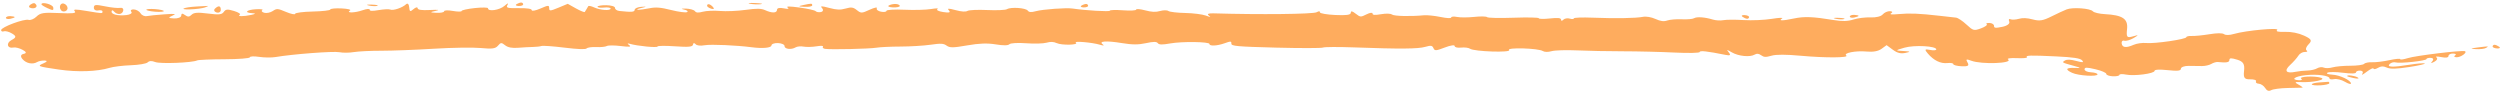 <svg width="416" height="16" viewBox="0 0 416 16" fill="none" xmlns="http://www.w3.org/2000/svg">
<path d="M341.371 2.731C342.333 2.253 343.466 1.727 343.89 1.563C344.896 1.172 347.823 1.384 348.254 1.879C348.439 2.092 349.338 2.305 350.251 2.353C353.195 2.507 354.125 3.13 353.943 4.823C353.797 6.193 353.913 6.341 354.91 6.055C355.915 5.767 355.928 5.798 355.031 6.332C354.474 6.663 353.778 6.861 353.485 6.773C353.192 6.684 352.993 6.884 353.042 7.216C353.15 7.939 353.766 8.012 355.044 7.454C355.563 7.227 356.509 7.094 357.147 7.159C358.534 7.298 363.798 6.531 363.809 6.187C363.814 6.054 364.227 5.964 364.727 5.986C365.228 6.008 366.538 5.878 367.64 5.697C368.91 5.488 369.803 5.483 370.081 5.684C370.355 5.882 370.975 5.867 371.734 5.646C373.724 5.066 379.37 4.547 378.922 4.985C378.661 5.241 379.063 5.337 380.232 5.301C381.296 5.268 382.468 5.502 383.411 5.936C384.632 6.498 384.768 6.757 384.158 7.36C383.748 7.766 383.593 8.228 383.815 8.388C384.036 8.548 383.909 8.665 383.532 8.647C383.154 8.629 382.667 8.907 382.449 9.264C382.231 9.621 381.609 10.322 381.069 10.821C380.016 11.793 380.399 12.274 381.968 11.951C382.501 11.842 383.394 11.746 383.956 11.737C384.517 11.729 385.243 11.563 385.569 11.367C385.894 11.172 386.39 11.119 386.672 11.248C386.952 11.378 387.611 11.36 388.135 11.21C388.659 11.059 389.992 10.937 391.098 10.939C392.205 10.941 393.236 10.8 393.391 10.626C393.546 10.451 394.148 10.33 394.729 10.357C395.31 10.384 396.6 10.229 397.595 10.012C398.59 9.795 399.401 9.72 399.397 9.845C399.392 9.971 399.969 9.891 400.678 9.667C401.988 9.254 409.727 8.319 410.165 8.52C410.615 8.727 409.454 9.561 408.761 9.529C408.379 9.511 408.275 9.372 408.528 9.221C408.78 9.07 408.64 8.929 408.217 8.91C407.793 8.89 407.439 9.07 407.431 9.309C407.422 9.593 406.999 9.659 406.212 9.498C405.518 9.357 405.188 9.383 405.433 9.56C405.667 9.729 405.515 10.045 405.096 10.262C404.474 10.585 404.412 10.565 404.76 10.158C404.995 9.884 404.87 9.644 404.483 9.626C404.095 9.608 403.774 9.697 403.77 9.824C403.76 10.119 399.338 10.599 398.619 10.383C398.322 10.294 397.885 10.411 397.647 10.644C397.092 11.188 398.13 11.229 400.927 10.773C402.153 10.574 403.302 10.477 403.479 10.559C403.656 10.64 402.485 10.909 400.876 11.156C398.764 11.481 397.735 11.506 397.169 11.245C396.604 10.985 396.191 10.999 395.685 11.295C395.299 11.521 394.968 11.571 394.95 11.406C394.931 11.242 394.421 11.486 393.816 11.947C393.211 12.409 392.883 12.56 393.086 12.284C393.29 12.008 393.138 11.767 392.751 11.749C392.363 11.731 392.041 11.866 392.035 12.049C392.028 12.261 391.238 12.282 389.875 12.107C388.693 11.955 387.526 11.95 387.281 12.097C387.037 12.243 387.393 12.389 388.073 12.421C389.338 12.48 391.215 13.37 391.197 13.902C391.191 14.066 390.737 13.931 390.186 13.603C389.635 13.275 388.832 13.079 388.402 13.166C387.971 13.254 387.623 13.198 387.629 13.043C387.644 12.578 385.575 12.302 383.632 12.511C381.821 12.706 381.086 13.282 382.56 13.351C382.983 13.37 383.155 13.26 382.94 13.105C382.42 12.73 385.055 12.589 386.192 12.931C387.235 13.245 384.878 13.756 382.829 13.66C381.82 13.613 381.76 13.689 382.492 14.089C382.982 14.357 383.26 14.582 383.111 14.588C382.962 14.594 381.861 14.619 380.665 14.641C379.469 14.665 378.234 14.83 377.92 15.008C377.537 15.226 377.208 15.106 376.922 14.646C376.688 14.267 376.207 13.944 375.853 13.928C375.5 13.911 375.298 13.735 375.405 13.536C375.512 13.337 375.071 13.184 374.424 13.197C373.465 13.216 373.279 12.954 373.413 11.774C373.539 10.668 373.272 10.235 372.281 9.934C371.249 9.62 370.981 9.631 370.969 9.987C370.956 10.387 370.493 10.467 369.036 10.319C368.781 10.293 368.298 10.436 367.962 10.637C367.627 10.838 366.929 10.997 366.411 10.99C365.893 10.983 364.896 10.972 364.195 10.964C363.495 10.956 362.913 11.164 362.904 11.427C362.892 11.79 362.363 11.85 360.71 11.673C359.352 11.528 358.527 11.571 358.52 11.786C358.504 12.249 355.143 12.691 353.77 12.411C353.168 12.289 352.672 12.313 352.666 12.467C352.661 12.62 352.166 12.723 351.566 12.694C350.965 12.666 350.479 12.487 350.486 12.296C350.492 12.105 349.684 11.758 348.69 11.526C347.205 11.179 346.879 11.181 346.867 11.541C346.859 11.783 347.344 12.002 347.944 12.03C348.544 12.059 349.031 12.215 349.026 12.378C349.012 12.793 345.849 12.601 344.807 12.121C343.587 11.56 343.752 11.243 345.236 11.302C346.345 11.345 346.323 11.3 345.065 10.953C343.064 10.4 343.058 10.396 343.609 10.066C343.949 9.862 344.525 9.885 345.485 10.141C346.603 10.439 346.791 10.419 346.459 10.039C346.162 9.697 344.968 9.517 342.125 9.384C337.714 9.178 337.029 9.199 337.279 9.529C337.374 9.656 336.615 9.72 335.591 9.673C334.567 9.625 333.913 9.719 334.138 9.881C335.072 10.555 329.723 10.751 328.023 10.105C327.181 9.786 327.07 9.839 327.398 10.403C327.709 10.937 327.489 11.075 326.41 11.025C325.648 10.989 325.028 10.831 325.033 10.673C325.038 10.515 324.602 10.434 324.063 10.493C322.92 10.617 321.794 10.073 320.793 8.912C320.208 8.234 320.27 8.125 321.136 8.301C321.716 8.42 322.195 8.384 322.2 8.223C322.22 7.653 318.552 7.456 316.891 7.937C315.327 8.391 315.321 8.41 316.726 8.489C317.921 8.557 317.986 8.612 317.087 8.8C316.277 8.969 315.724 8.832 314.961 8.271L313.929 7.513L313.092 8.122C312.535 8.528 311.692 8.679 310.568 8.574C308.779 8.409 306.658 8.828 307.223 9.236C307.763 9.625 303.759 9.649 299.686 9.28C297.142 9.049 295.553 9.047 294.773 9.271C293.831 9.542 293.516 9.528 293.052 9.193C292.652 8.904 292.333 8.873 291.975 9.088C291.212 9.545 289.292 9.358 288.192 8.72C287.281 8.192 287.248 8.194 287.69 8.748C288.038 9.184 287.889 9.286 287.133 9.134C284.09 8.522 282.841 8.382 282.832 8.653C282.826 8.819 280.97 8.859 278.638 8.744C276.337 8.631 272.487 8.537 270.082 8.535C267.677 8.534 264.236 8.467 262.435 8.385C260.634 8.303 258.721 8.362 258.185 8.515C257.593 8.683 257.019 8.675 256.728 8.493C255.969 8.019 250.707 7.861 251.11 8.324C251.517 8.792 245.269 8.584 244.609 8.107C244.377 7.94 243.705 7.856 243.114 7.921C242.511 7.986 242.046 7.87 242.054 7.654C242.061 7.437 241.344 7.548 240.411 7.907C238.945 8.471 238.729 8.483 238.525 8.007C238.333 7.561 238.105 7.525 237.161 7.797C235.958 8.144 232.943 8.166 225.284 7.886C222.682 7.791 220.366 7.804 220.14 7.915C219.913 8.026 216.387 8.03 212.305 7.924C205.859 7.756 204.885 7.669 204.899 7.261C204.913 6.834 204.809 6.829 203.756 7.204C202.514 7.645 201.24 7.703 201.253 7.316C201.266 6.94 196.703 6.877 194.732 7.227C193.377 7.468 192.866 7.456 192.657 7.179C192.454 6.911 191.927 6.911 190.69 7.181C189.418 7.459 188.418 7.454 186.65 7.164C184.096 6.745 182.742 6.839 183.496 7.384C183.801 7.604 183.632 7.625 183.029 7.444C181.741 7.056 178.585 6.786 179.021 7.1C179.567 7.495 176.684 7.563 175.843 7.176C175.324 6.937 174.803 6.915 174.141 7.106C173.617 7.257 172.093 7.298 170.753 7.198C169.376 7.095 168.166 7.164 167.968 7.358C167.735 7.587 166.973 7.596 165.674 7.384C164.273 7.155 162.949 7.203 160.938 7.554C158.603 7.963 158.046 7.969 157.527 7.595C157.005 7.218 156.581 7.195 154.841 7.444C153.705 7.607 151.463 7.743 149.859 7.747C148.256 7.751 146.449 7.836 145.845 7.937C144.671 8.132 138.215 8.278 137.287 8.13C136.982 8.081 136.822 7.92 136.933 7.771C137.057 7.605 136.636 7.581 135.842 7.71C135.131 7.825 134.172 7.845 133.711 7.756C133.25 7.666 132.654 7.723 132.388 7.882C131.673 8.311 130.532 8.175 130.55 7.664C130.558 7.419 130.073 7.196 129.473 7.168C128.873 7.14 128.375 7.317 128.367 7.562C128.353 7.968 126.897 8.101 125.077 7.862C122.572 7.534 118.351 7.348 117.313 7.522C116.503 7.657 115.97 7.595 115.737 7.341C115.513 7.097 115.357 7.13 115.31 7.432C115.254 7.8 114.572 7.862 112.329 7.706C110.729 7.594 109.417 7.609 109.412 7.738C109.404 7.984 106.022 7.655 104.811 7.291C104.394 7.165 104.34 7.247 104.679 7.491C105.11 7.803 104.775 7.844 103.311 7.662C102.245 7.528 101.192 7.527 100.974 7.658C100.755 7.789 99.967 7.868 99.224 7.833C98.481 7.798 97.757 7.9 97.616 8.059C97.448 8.248 96.173 8.203 93.938 7.928C92.057 7.696 90.332 7.573 90.105 7.654C89.877 7.734 89.249 7.806 88.709 7.813C88.168 7.821 87.052 7.882 86.228 7.949C85.216 8.033 84.511 7.898 84.052 7.534C83.441 7.048 83.325 7.055 82.86 7.606C82.445 8.097 81.893 8.172 80.027 7.992C78.752 7.868 75.245 7.92 72.232 8.106C69.22 8.293 65.283 8.444 63.485 8.442C61.686 8.441 59.607 8.543 58.865 8.669C58.123 8.796 57.046 8.803 56.47 8.685C55.507 8.489 48.656 9.009 45.851 9.492C45.192 9.605 43.963 9.592 43.119 9.463C42.276 9.333 41.581 9.366 41.575 9.536C41.569 9.707 39.679 9.852 37.374 9.86C35.069 9.868 33.016 9.954 32.812 10.051C31.986 10.446 26.674 10.653 25.827 10.323C25.239 10.094 24.842 10.112 24.568 10.381C24.348 10.596 23.094 10.81 21.782 10.855C20.47 10.901 18.877 11.095 18.243 11.287C16.162 11.918 12.893 12.029 9.808 11.576C6.192 11.044 6.132 11.02 7.275 10.52C7.858 10.265 7.919 10.098 7.436 10.075C7.011 10.056 6.456 10.163 6.203 10.315C5.435 10.775 4.36 10.563 3.737 9.828C3.369 9.395 3.44 9.072 3.925 8.969C4.455 8.858 4.406 8.644 3.773 8.298C3.262 8.018 2.585 7.842 2.269 7.906C1.2 8.124 0.947 7.173 1.936 6.654C2.725 6.24 2.743 6.031 2.026 5.59C1.536 5.288 0.919 5.118 0.654 5.212C0.39 5.306 0.18 5.215 0.187 5.011C0.204 4.509 4.022 3.086 4.757 3.307C5.079 3.404 5.673 3.157 6.076 2.758C6.7 2.141 7.26 2.053 9.816 2.173C12.106 2.28 12.732 2.209 12.443 1.877C12.135 1.523 12.501 1.512 14.366 1.818C17.198 2.283 17.041 2.278 17.053 1.9C17.059 1.727 16.734 1.653 16.33 1.735C15.927 1.817 15.605 1.613 15.617 1.281C15.634 0.755 15.876 0.727 17.507 1.057C18.536 1.266 19.66 1.379 20.005 1.309C20.351 1.239 20.574 1.448 20.503 1.775C20.356 2.439 19.534 2.526 18.992 1.934C18.737 1.654 18.619 1.644 18.569 1.896C18.472 2.386 19.589 2.666 21.017 2.51C21.68 2.438 22.056 2.188 21.854 1.955C21.651 1.721 21.832 1.547 22.257 1.567C22.682 1.586 23.191 1.876 23.389 2.21C23.586 2.544 24.051 2.755 24.421 2.68C24.793 2.604 26.099 2.473 27.325 2.387C29.233 2.254 29.426 2.288 28.662 2.621C27.943 2.935 27.999 3.022 28.95 3.066C29.599 3.097 30.143 2.888 30.159 2.604C30.181 2.207 30.329 2.185 30.789 2.51C31.268 2.846 31.493 2.834 31.885 2.45C32.262 2.081 32.904 2.035 34.613 2.254C36.429 2.488 36.92 2.437 37.236 1.984C37.557 1.523 37.852 1.496 38.946 1.828C39.674 2.049 40.103 2.329 39.901 2.45C39.399 2.751 40.471 2.768 41.812 2.48C42.547 2.323 42.61 2.228 42.004 2.197C40.55 2.122 40.971 1.635 42.574 1.539C43.378 1.491 43.862 1.556 43.65 1.683C43.438 1.81 43.575 2.006 43.954 2.121C44.333 2.235 44.972 2.109 45.374 1.843C46.063 1.384 46.185 1.392 47.6 1.986C48.422 2.332 49.1 2.473 49.106 2.299C49.112 2.125 50.43 1.954 52.034 1.919C53.639 1.883 54.956 1.733 54.961 1.584C54.966 1.435 55.808 1.353 56.832 1.401C57.888 1.45 58.495 1.607 58.234 1.763C57.505 2.2 59.093 2.148 60.371 1.693C61.011 1.465 61.525 1.428 61.519 1.609C61.511 1.848 61.923 1.866 63.037 1.677C63.878 1.534 64.737 1.496 64.948 1.593C65.415 1.808 66.969 1.284 67.569 0.71C67.819 0.47 68.041 0.674 68.086 1.184C68.154 1.96 68.25 2.004 68.81 1.515C69.165 1.205 69.472 1.134 69.493 1.356C69.52 1.644 70.114 1.734 71.538 1.666C73.027 1.594 73.261 1.634 72.444 1.82C71.498 2.034 71.522 2.079 72.615 2.134C73.316 2.169 73.893 2.055 73.899 1.881C73.905 1.7 74.528 1.674 75.359 1.821C76.156 1.962 76.811 1.964 76.816 1.826C76.821 1.687 77.812 1.469 79.019 1.341C80.225 1.212 81.209 1.229 81.204 1.378C81.183 1.982 83.155 1.685 83.965 0.961C84.442 0.535 84.668 0.456 84.466 0.786C84.146 1.31 84.377 1.382 86.296 1.357C87.719 1.338 88.489 1.456 88.481 1.691C88.474 1.891 89.123 1.769 89.924 1.421C91.239 0.849 91.379 0.842 91.383 1.353C91.388 1.863 91.539 1.856 92.93 1.277L94.473 0.636L95.841 1.401C96.595 1.821 97.254 2.086 97.308 1.989C97.361 1.891 97.491 1.682 97.597 1.524C97.702 1.366 97.832 1.145 97.886 1.033C97.94 0.921 98.372 1.008 98.845 1.226C99.88 1.702 101.595 1.825 101.608 1.424C101.613 1.266 101.124 1.191 100.521 1.256C99.917 1.322 99.427 1.257 99.432 1.111C99.437 0.965 100.097 0.857 100.898 0.869C101.731 0.883 102.349 1.076 102.34 1.319C102.333 1.553 102.653 1.78 103.052 1.823C105.12 2.047 105.597 2.01 105.61 1.626C105.617 1.395 106.117 1.175 106.719 1.136C107.693 1.073 107.692 1.095 106.713 1.329C105.224 1.685 106.376 1.725 108.07 1.376C109.12 1.16 109.922 1.225 111.688 1.669C112.936 1.983 114.129 2.137 114.34 2.01C114.551 1.884 114.314 1.694 113.814 1.588C113.242 1.467 113.354 1.408 114.119 1.429C114.786 1.447 115.465 1.635 115.626 1.847C115.845 2.134 116.184 2.16 116.958 1.949C117.53 1.794 118.815 1.739 119.814 1.826C120.813 1.914 122.721 1.832 124.053 1.645C125.869 1.39 126.681 1.399 127.295 1.682C128.45 2.214 129.276 2.195 129.295 1.637C129.305 1.329 129.706 1.242 130.434 1.39C131.138 1.534 131.377 1.49 131.076 1.272C130.741 1.03 131.339 1.025 133.043 1.255C134.389 1.437 135.597 1.708 135.726 1.859C135.856 2.009 136.249 2.074 136.601 2.003C136.952 1.931 137.048 1.652 136.813 1.383C136.449 0.964 136.621 0.955 137.987 1.319C139.238 1.653 139.833 1.675 140.715 1.421C141.649 1.152 141.969 1.196 142.579 1.68C143.275 2.233 143.39 2.229 144.715 1.617C145.486 1.262 146.019 1.15 145.902 1.369C145.784 1.588 146.096 1.847 146.593 1.945C147.091 2.043 147.503 1.979 147.509 1.802C147.515 1.625 148.839 1.543 150.478 1.62C152.105 1.696 154.114 1.643 154.942 1.502C155.796 1.357 156.252 1.363 155.995 1.517C155.746 1.667 156.167 1.885 156.93 2.002C157.944 2.158 158.208 2.09 157.913 1.75C157.578 1.366 157.77 1.355 159.019 1.688C160.012 1.953 160.687 1.996 160.989 1.815C161.243 1.663 162.722 1.598 164.275 1.67C165.829 1.743 167.307 1.679 167.559 1.527C168.212 1.136 170.666 1.304 171.016 1.763C171.235 2.049 171.575 2.076 172.349 1.866C173.545 1.542 177.424 1.261 178.495 1.422C180.649 1.745 184.671 1.978 184.677 1.78C184.682 1.654 185.666 1.625 186.866 1.714C188.065 1.804 189.051 1.753 189.056 1.601C189.061 1.445 189.718 1.497 190.556 1.721C191.647 2.012 192.313 2.042 193.038 1.833C193.586 1.675 194.205 1.674 194.421 1.83C194.637 1.985 195.89 2.134 197.208 2.16C198.525 2.185 200.07 2.379 200.641 2.589C201.436 2.883 201.554 2.88 201.145 2.576C200.799 2.32 201.075 2.195 201.928 2.221C209.583 2.453 218.51 2.357 219.093 2.035C219.477 1.823 219.638 1.829 219.639 2.055C219.639 2.232 220.785 2.43 222.186 2.496C224.015 2.581 224.743 2.483 224.77 2.146C224.801 1.775 224.972 1.804 225.598 2.284C226.366 2.872 226.416 2.875 227.394 2.385C227.948 2.108 228.395 2.045 228.389 2.244C228.38 2.512 228.75 2.544 229.798 2.366C230.663 2.219 231.38 2.241 231.63 2.421C232.007 2.693 234.73 2.755 236.948 2.542C237.454 2.493 238.68 2.618 239.672 2.819C240.8 3.047 241.479 3.08 241.485 2.905C241.49 2.751 241.926 2.713 242.455 2.821C242.984 2.929 244.274 2.925 245.322 2.812C246.37 2.699 247.328 2.718 247.45 2.853C247.573 2.989 249.56 3.032 251.868 2.95C254.176 2.868 256.06 2.906 256.056 3.036C256.051 3.165 256.871 3.183 257.876 3.075C259.206 2.932 259.718 2.978 259.75 3.244C259.785 3.522 259.886 3.525 260.176 3.254C260.386 3.059 260.854 2.989 261.217 3.098C261.58 3.207 261.881 3.189 261.885 3.057C261.89 2.925 263.286 2.872 264.987 2.94C268.831 3.092 272.243 3.035 273.411 2.798C273.906 2.697 274.818 2.855 275.469 3.155C276.295 3.534 276.867 3.61 277.423 3.413C277.854 3.259 278.941 3.168 279.838 3.21C280.735 3.252 281.657 3.173 281.887 3.035C282.358 2.753 283.668 2.845 285.017 3.255C285.514 3.406 286.302 3.451 286.768 3.356C287.236 3.262 288.744 3.254 290.122 3.339C291.5 3.425 293.619 3.333 294.832 3.136C296.044 2.938 296.813 2.911 296.539 3.075C295.86 3.482 296.587 3.481 298.532 3.072C300.229 2.715 301.694 2.773 305.086 3.331C306.56 3.574 307.465 3.55 308.426 3.245C309.15 3.014 310.432 2.858 311.274 2.897C312.166 2.939 313.006 2.731 313.287 2.398C313.552 2.084 314.093 1.842 314.49 1.86C314.887 1.879 314.982 2.031 314.703 2.199C314.349 2.411 314.724 2.455 315.93 2.345C317.798 2.174 319.329 2.238 322.753 2.627C323.951 2.763 325.182 2.901 325.487 2.934C325.794 2.967 326.573 3.484 327.219 4.084C328.331 5.114 328.461 5.149 329.643 4.716C330.33 4.465 330.755 4.153 330.586 4.022C330.418 3.892 330.627 3.801 331.051 3.821C331.474 3.841 331.815 4.058 331.806 4.304C331.794 4.67 332.046 4.699 333.191 4.463C334.012 4.294 334.486 3.93 334.337 3.584C334.197 3.258 334.285 3.085 334.532 3.199C334.78 3.313 335.405 3.284 335.923 3.135C336.569 2.949 337.294 2.979 338.243 3.232C339.387 3.537 339.922 3.452 341.371 2.731Z" fill="#FEAC5E"/>
<path d="M308.532 2.918C308.128 3 307.803 2.926 307.809 2.753C307.815 2.581 308.147 2.455 308.547 2.473C308.947 2.492 309.273 2.566 309.27 2.638C309.268 2.71 308.936 2.836 308.532 2.918Z" fill="#FEAC5E"/>
<path d="M415.533 8.064C415.109 8.044 414.767 7.895 414.772 7.732C414.778 7.569 414.926 7.442 415.103 7.45C415.28 7.459 415.622 7.608 415.864 7.783C416.106 7.957 415.956 8.084 415.533 8.064Z" fill="#FEAC5E"/>
<path d="M411.981 8.174C410.979 8.11 411.023 8.062 412.216 7.909C414.174 7.659 414.2 7.661 413.671 7.977C413.418 8.129 412.658 8.217 411.981 8.174Z" fill="#FEAC5E"/>
<path d="M306.869 3.168C306.624 3.255 305.995 3.236 305.474 3.126C304.896 3.004 305.071 2.942 305.919 2.968C306.686 2.991 307.113 3.081 306.869 3.168Z" fill="#FEAC5E"/>
<path d="M290.713 3.124C290.536 3.116 290.194 2.966 289.952 2.792C289.71 2.617 289.86 2.491 290.283 2.511C290.707 2.53 291.049 2.68 291.044 2.843C291.038 3.006 290.89 3.133 290.713 3.124Z" fill="#FEAC5E"/>
<path d="M180.28 1.231C179.857 1.211 179.716 1.071 179.969 0.92C180.222 0.768 180.573 0.651 180.75 0.659C180.927 0.667 181.066 0.808 181.061 0.971C181.055 1.133 180.704 1.251 180.28 1.231Z" fill="#FEAC5E"/>
<path d="M148.578 1.234C147.954 1.205 147.65 1.057 147.903 0.906C148.156 0.754 148.671 0.645 149.048 0.662C149.425 0.68 149.728 0.828 149.722 0.991C149.717 1.154 149.202 1.263 148.578 1.234Z" fill="#FEAC5E"/>
<path d="M133.866 1.136C132.778 1.081 132.753 1.037 133.694 0.836C135.08 0.538 135.162 0.542 135.15 0.904C135.144 1.067 134.566 1.171 133.866 1.136Z" fill="#FEAC5E"/>
<path d="M391.676 12.999C391.058 12.873 390.555 12.718 390.557 12.654C390.565 12.414 391.947 12.613 392.365 12.915C392.614 13.095 392.32 13.131 391.676 12.999Z" fill="#FEAC5E"/>
<path d="M126.593 0.7C126.091 0.76 125.272 0.721 124.774 0.616C124.277 0.51 124.688 0.462 125.689 0.509C126.689 0.555 127.097 0.642 126.593 0.7Z" fill="#FEAC5E"/>
<path d="M118.361 1.453C117.969 1.335 117.652 1.113 117.657 0.959C117.671 0.533 118.19 0.652 118.656 1.188C118.896 1.463 118.77 1.576 118.361 1.453Z" fill="#FEAC5E"/>
<path d="M384.68 14.037C384.685 13.902 385.264 13.756 385.966 13.714C386.669 13.673 387.326 13.627 387.427 13.612C387.528 13.598 387.606 13.704 387.602 13.848C387.597 13.992 386.936 14.149 386.132 14.197C385.329 14.245 384.676 14.173 384.68 14.037Z" fill="#FEAC5E"/>
<path d="M86.275 0.995C85.852 0.975 85.711 0.835 85.964 0.684C86.217 0.532 86.568 0.415 86.745 0.424C86.922 0.432 87.061 0.572 87.056 0.735C87.05 0.898 86.699 1.015 86.275 0.995Z" fill="#FEAC5E"/>
<path d="M62.8 0.968C62.556 1.056 61.927 1.037 61.406 0.927C60.828 0.805 61.003 0.743 61.851 0.768C62.618 0.791 63.045 0.881 62.8 0.968Z" fill="#FEAC5E"/>
<path d="M31.64 1.56C29.593 1.624 30.598 1.191 32.75 1.081C33.553 1.04 34.358 0.998 34.538 0.987C34.719 0.977 34.527 1.089 34.112 1.237C33.697 1.385 32.585 1.53 31.64 1.56Z" fill="#FEAC5E"/>
<path d="M36.028 2.069C35.649 1.955 35.529 1.675 35.763 1.446C36.36 0.86 36.762 0.951 36.738 1.667C36.727 2.002 36.408 2.184 36.028 2.069Z" fill="#FEAC5E"/>
<path d="M10.585 1.912C10.235 1.895 9.96 1.551 9.973 1.147C9.987 0.742 10.282 0.497 10.629 0.601C10.976 0.706 11.252 1.05 11.241 1.366C11.23 1.683 10.935 1.928 10.585 1.912Z" fill="#FEAC5E"/>
<path d="M4.977 1.274C4.74 1.165 4.808 0.919 5.128 0.727C5.597 0.446 5.769 0.454 6.005 0.767C6.342 1.213 5.619 1.569 4.977 1.274Z" fill="#FEAC5E"/>
<path d="M7.917 1.366C7.349 1.105 6.887 0.815 6.89 0.721C6.906 0.235 8.782 0.73 8.859 1.241C8.938 1.763 8.815 1.78 7.917 1.366Z" fill="#FEAC5E"/>
<path d="M25.797 1.947C24.998 1.885 24.347 1.738 24.351 1.62C24.355 1.502 25.012 1.455 25.812 1.517C26.611 1.579 27.262 1.727 27.258 1.845C27.254 1.963 26.597 2.009 25.797 1.947Z" fill="#FEAC5E"/>
<path d="M1.708 3.13C1.304 3.212 0.979 3.137 0.984 2.965C0.99 2.792 1.322 2.666 1.723 2.685C2.123 2.704 2.448 2.778 2.446 2.85C2.443 2.922 2.111 3.048 1.708 3.13Z" fill="#FEAC5E"/>
</svg>
